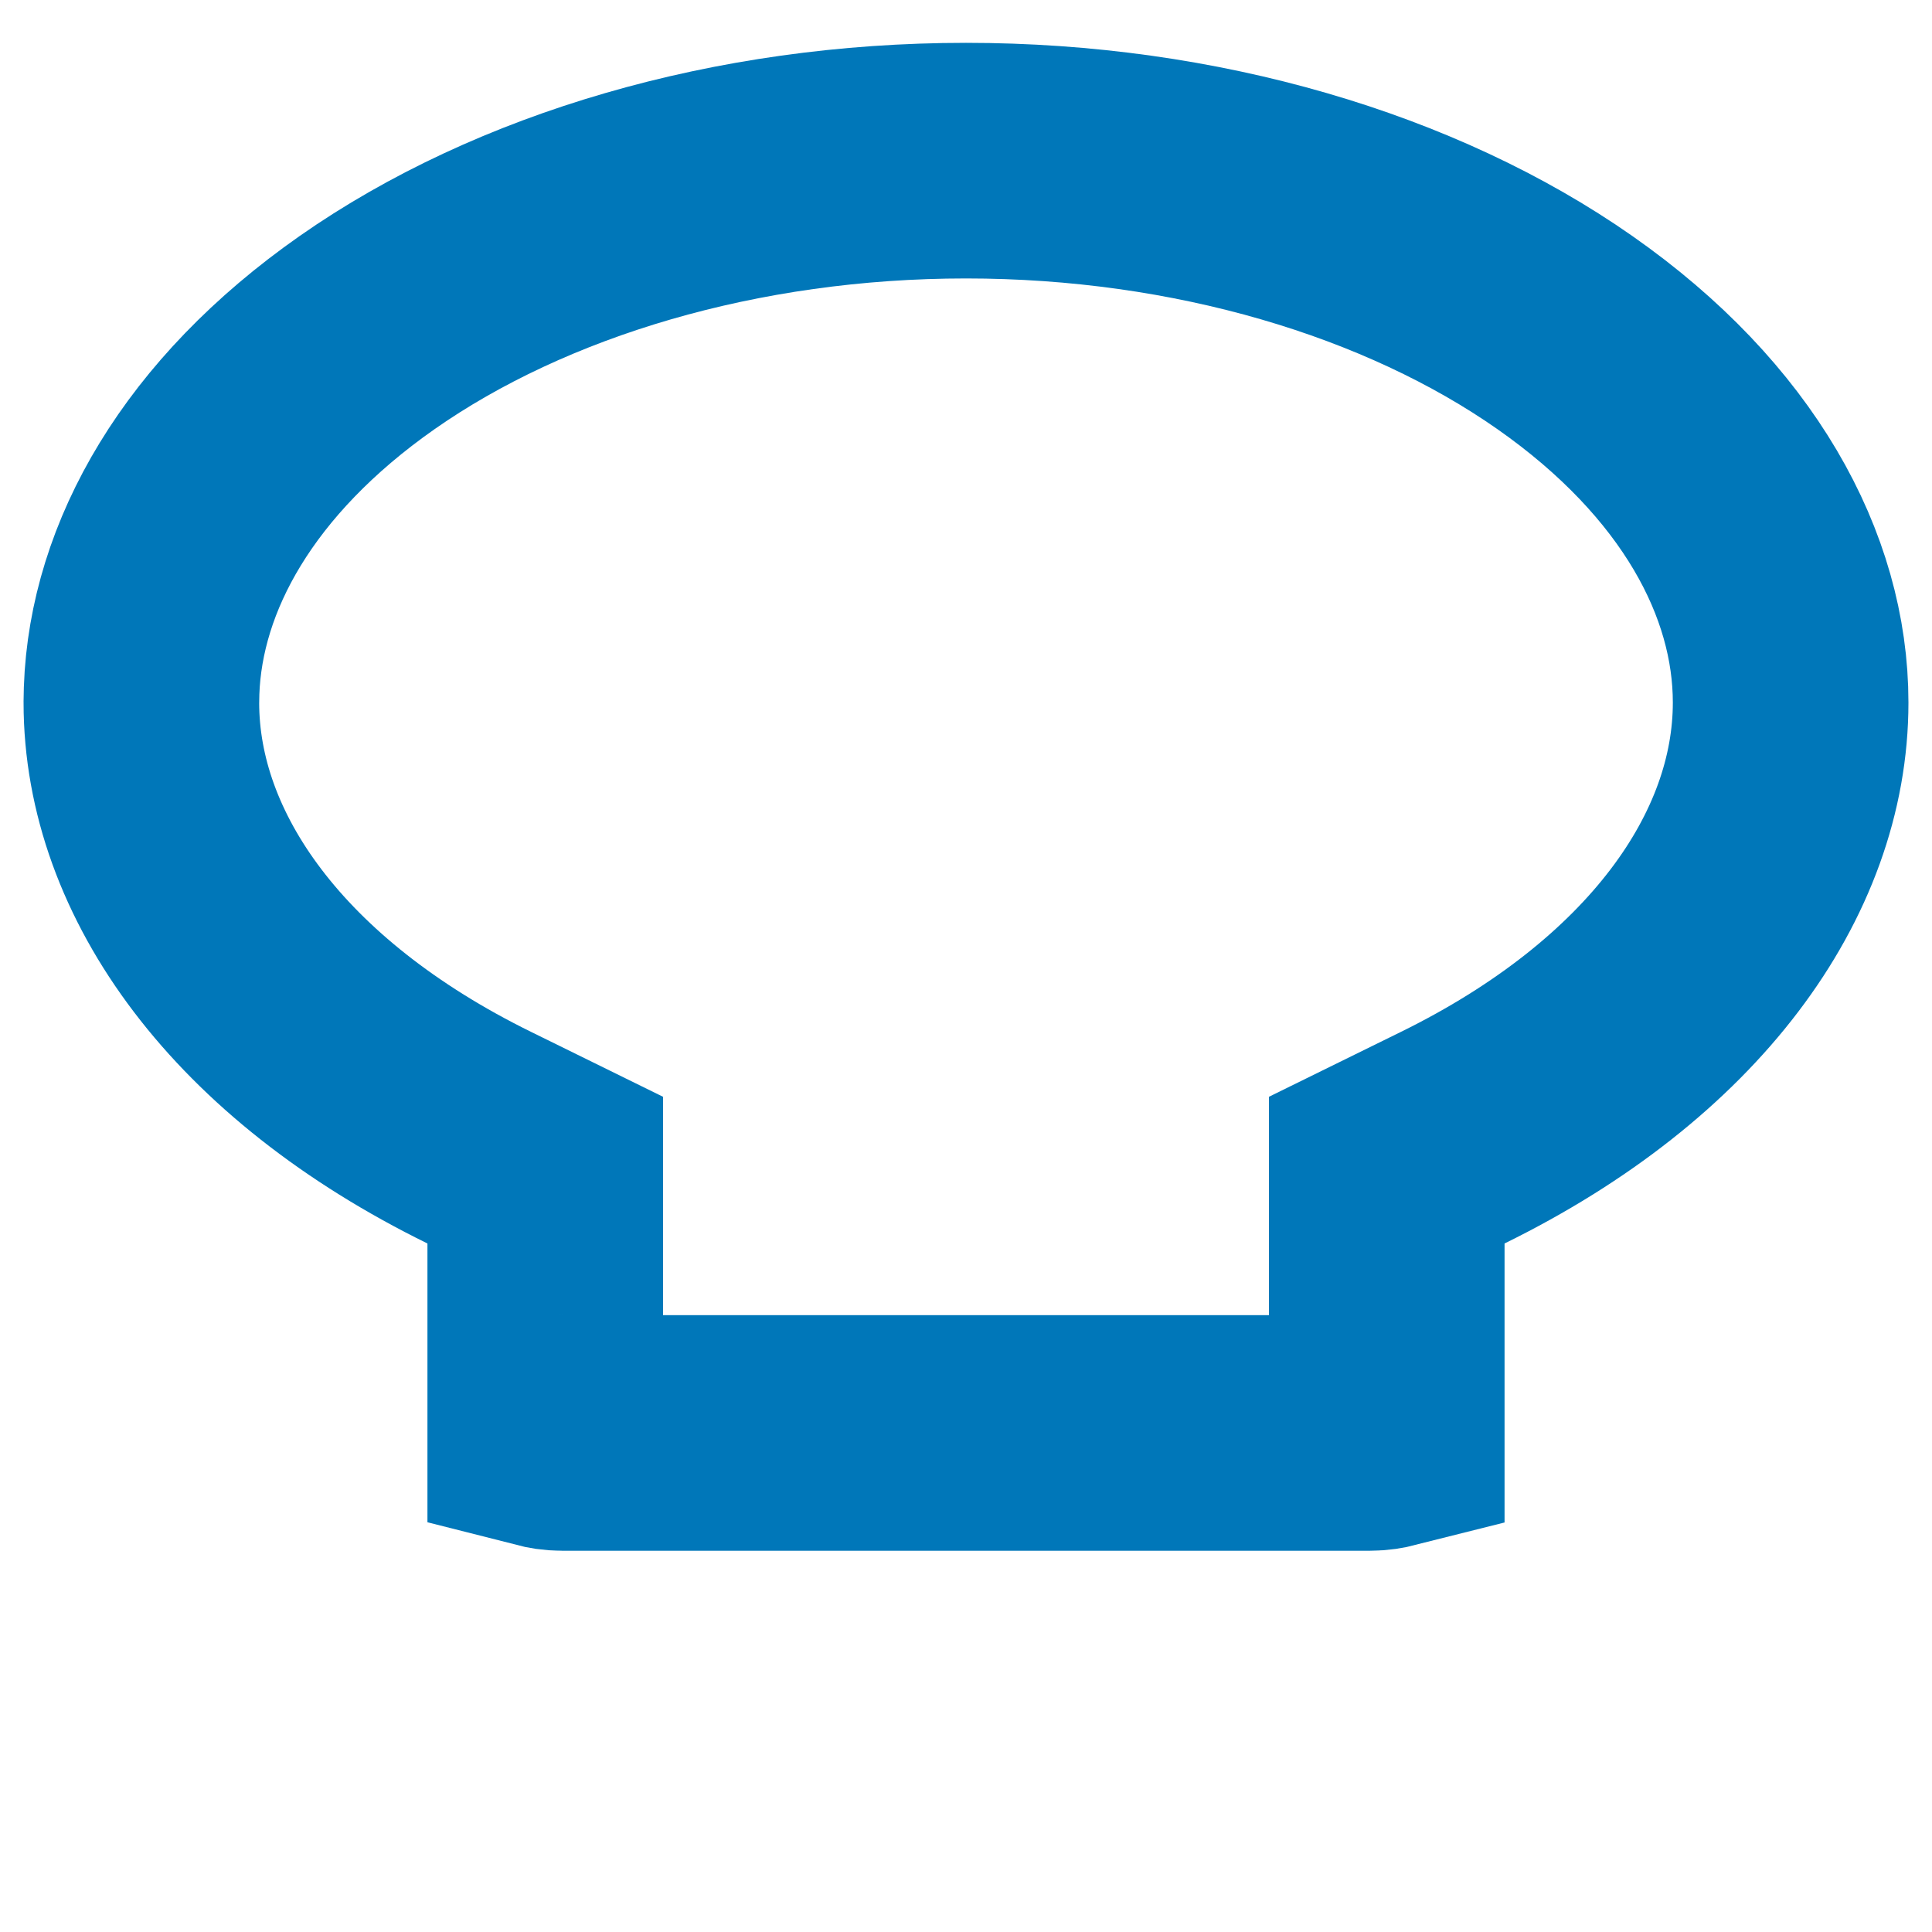 <svg width="41" height="41" viewBox="0 0 41 41" fill="none" xmlns="http://www.w3.org/2000/svg">
<path d="M11.571 24.832L10.174 24.145C5.496 21.848 3 18.37 3 14.909L3.005 14.655C3.098 12.026 4.636 9.267 7.792 7.057C11.059 4.771 15.625 3.409 20.5 3.409C25.375 3.409 29.941 4.771 33.208 7.057C36.466 9.338 38 12.205 38 14.909C38 18.37 35.504 21.848 30.826 24.145L29.429 24.832V30.363C29.334 30.387 29.215 30.409 29.071 30.409H11.929C11.785 30.409 11.665 30.387 11.571 30.363V24.832Z" stroke="#0077B9" stroke-width="5"/>
</svg>
